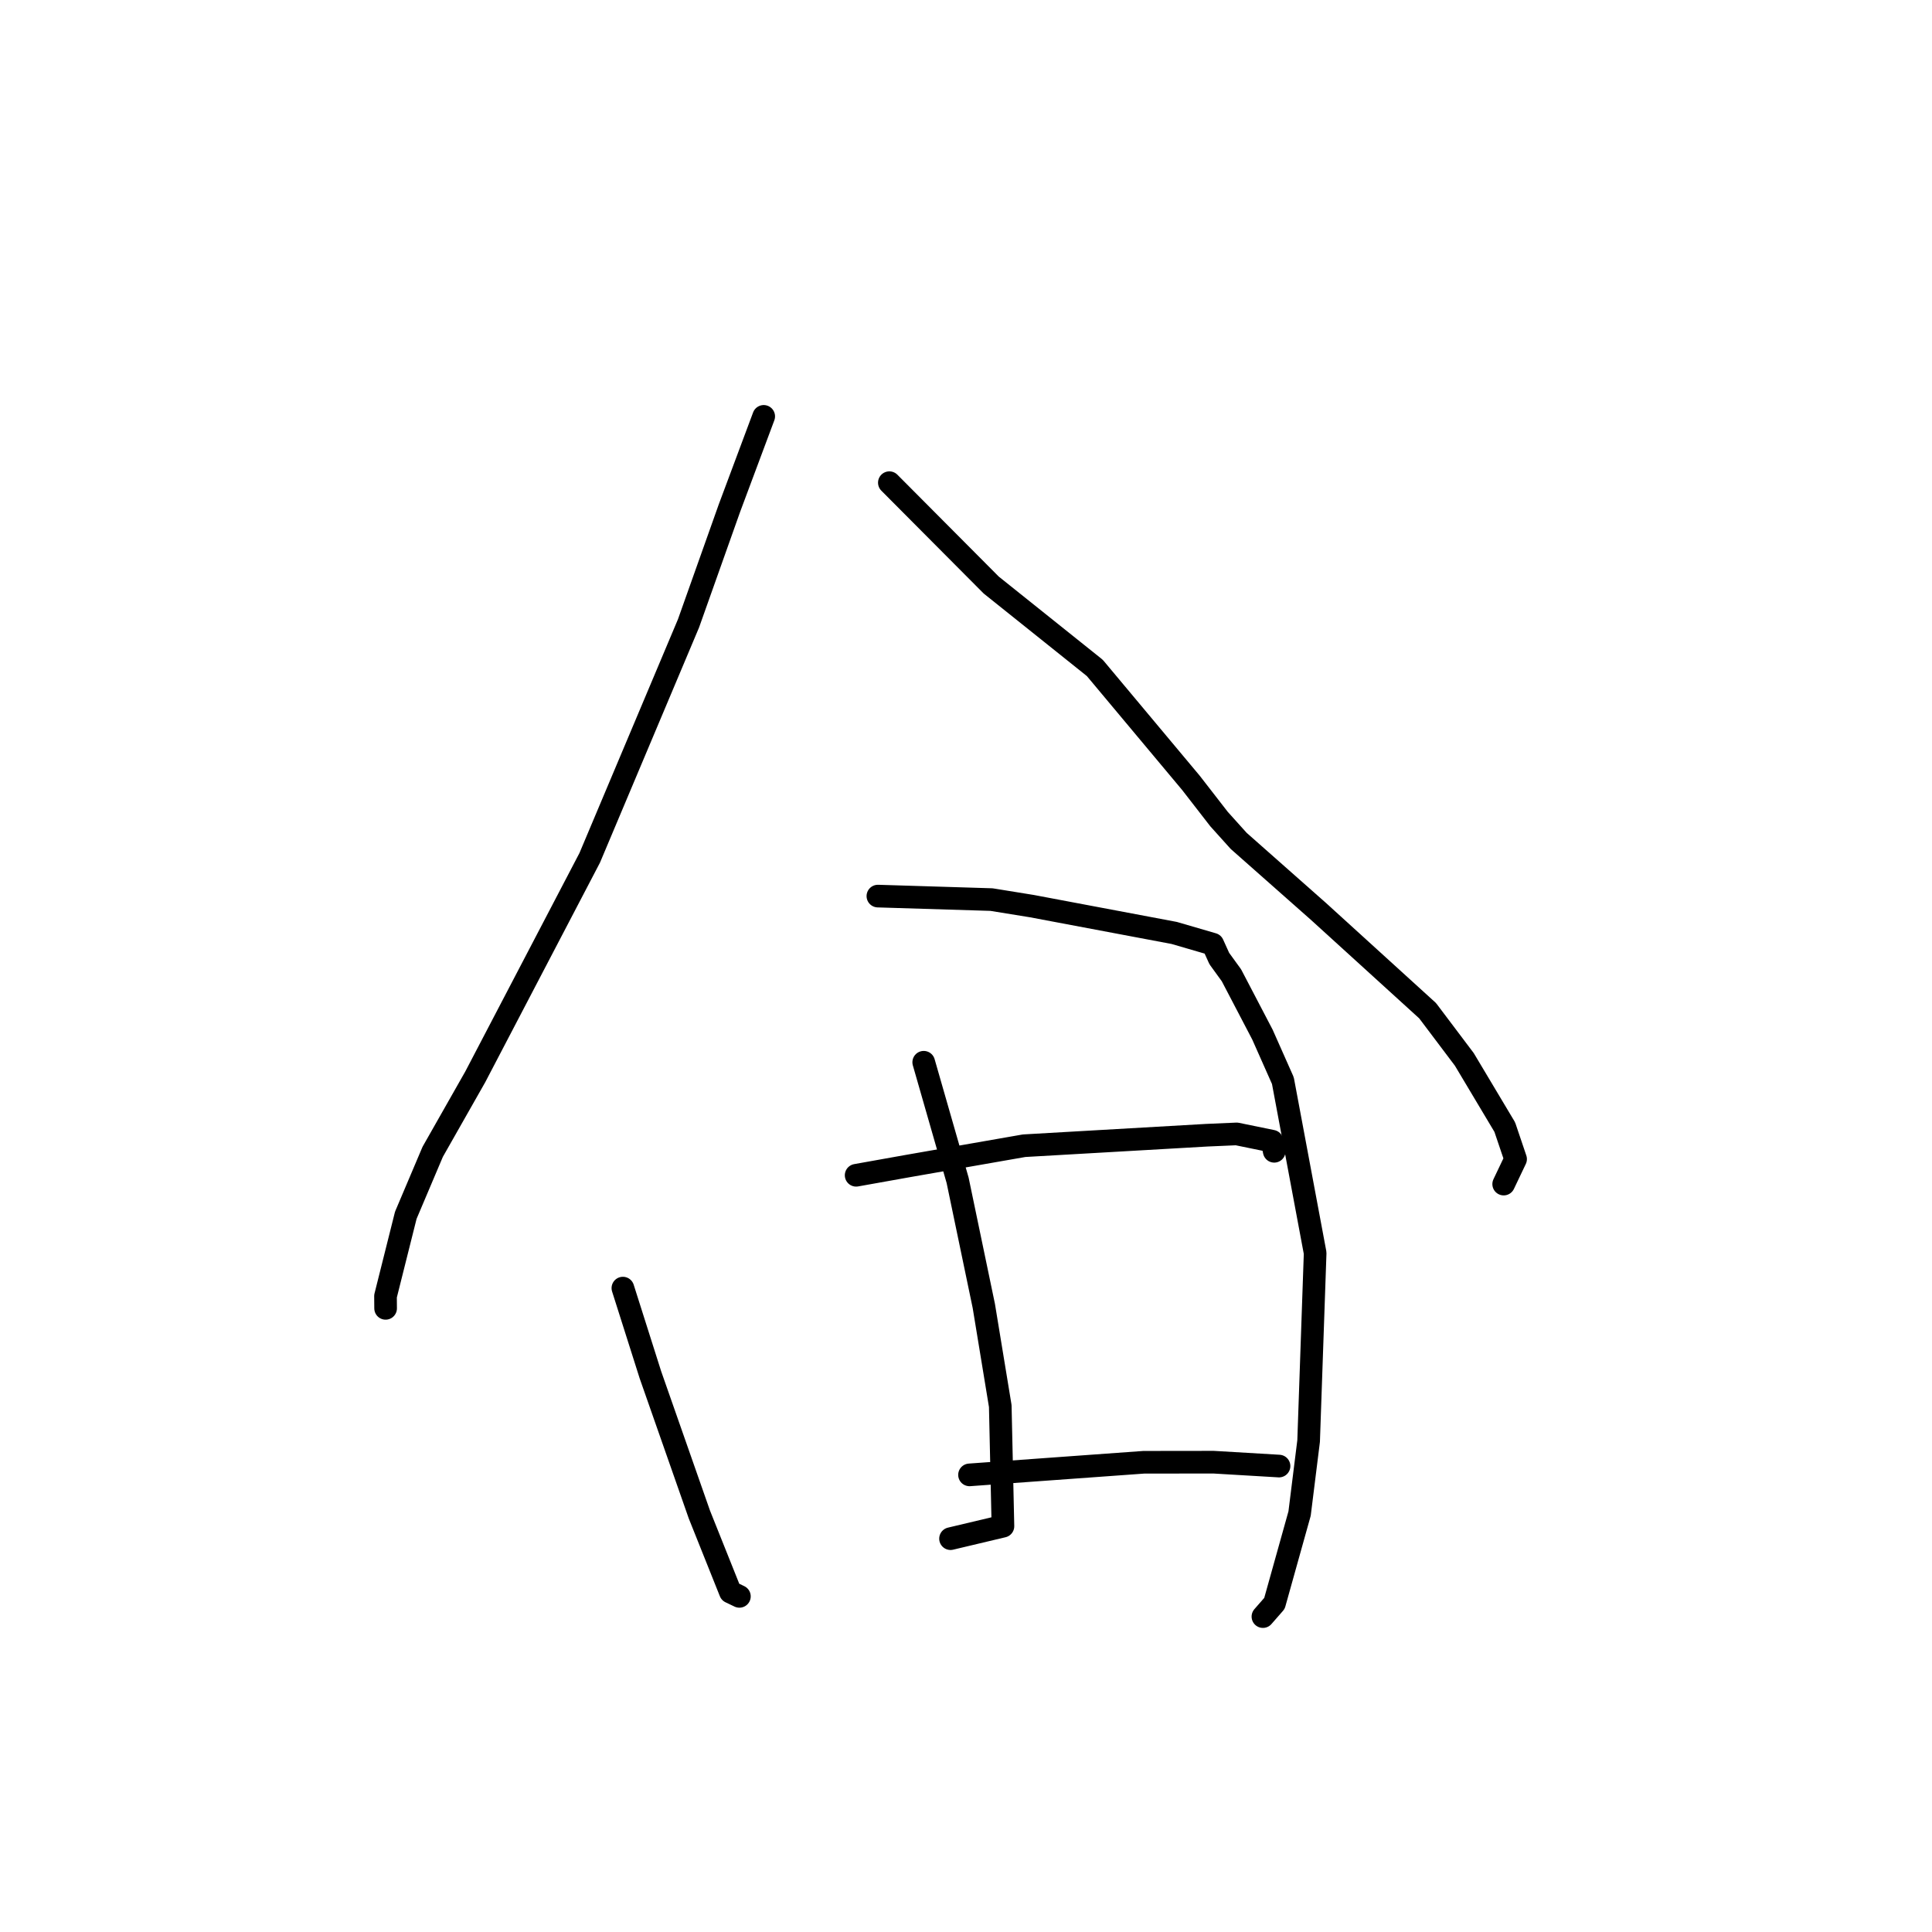 <?xml version="1.0" standalone="no"?>
    <svg width="256" height="256" xmlns="http://www.w3.org/2000/svg" version="1.1">
    <polyline stroke="black" stroke-width="3" stroke-linecap="round" fill="transparent" stroke-linejoin="round" points="101.196 55.172 96.653 67.334 91.231 82.6 78.142 113.665 62.971 142.696 57.337 152.618 53.77 161.03 51.082 171.744 51.094 173.216 51.095 173.363 " />
        <polyline stroke="black" stroke-width="3" stroke-linecap="round" fill="transparent" stroke-linejoin="round" points="117.844 63.958 131.345 77.524 145.072 88.508 157.808 103.736 161.526 108.529 164.132 111.423 174.725 120.788 189.167 133.925 194.033 140.379 199.388 149.345 200.823 153.587 199.389 156.596 199.246 156.897 " />
        <polyline stroke="black" stroke-width="3" stroke-linecap="round" fill="transparent" stroke-linejoin="round" points="82.536 170.681 86.187 182.182 92.672 200.685 96.781 210.958 97.866 211.475 97.974 211.527 " />
        <polyline stroke="black" stroke-width="3" stroke-linecap="round" fill="transparent" stroke-linejoin="round" points="116.325 118.737 131.385 119.201 136.74 120.068 155.584 123.619 160.702 125.11 161.563 127.011 163.172 129.23 167.28 137.09 169.989 143.191 174.264 166.037 173.399 190.94 172.202 200.553 168.872 212.459 167.494 214.035 167.356 214.193 167.344 214.207 " />
        <polyline stroke="black" stroke-width="3" stroke-linecap="round" fill="transparent" stroke-linejoin="round" points="122.398 140.753 126.89 156.399 130.362 173.052 132.54 186.304 132.895 202.231 126.582 203.73 125.95 203.88 " />
        <polyline stroke="black" stroke-width="3" stroke-linecap="round" fill="transparent" stroke-linejoin="round" points="113.443 155.73 120.238 154.516 135.7 151.814 159.906 150.422 163.863 150.25 168.558 151.213 168.823 152.459 168.842 152.551 " />
        <polyline stroke="black" stroke-width="3" stroke-linecap="round" fill="transparent" stroke-linejoin="round" points="128.466 195.429 151.548 193.759 160.8 193.747 168.688 194.214 169.477 194.261 " />
        </svg>